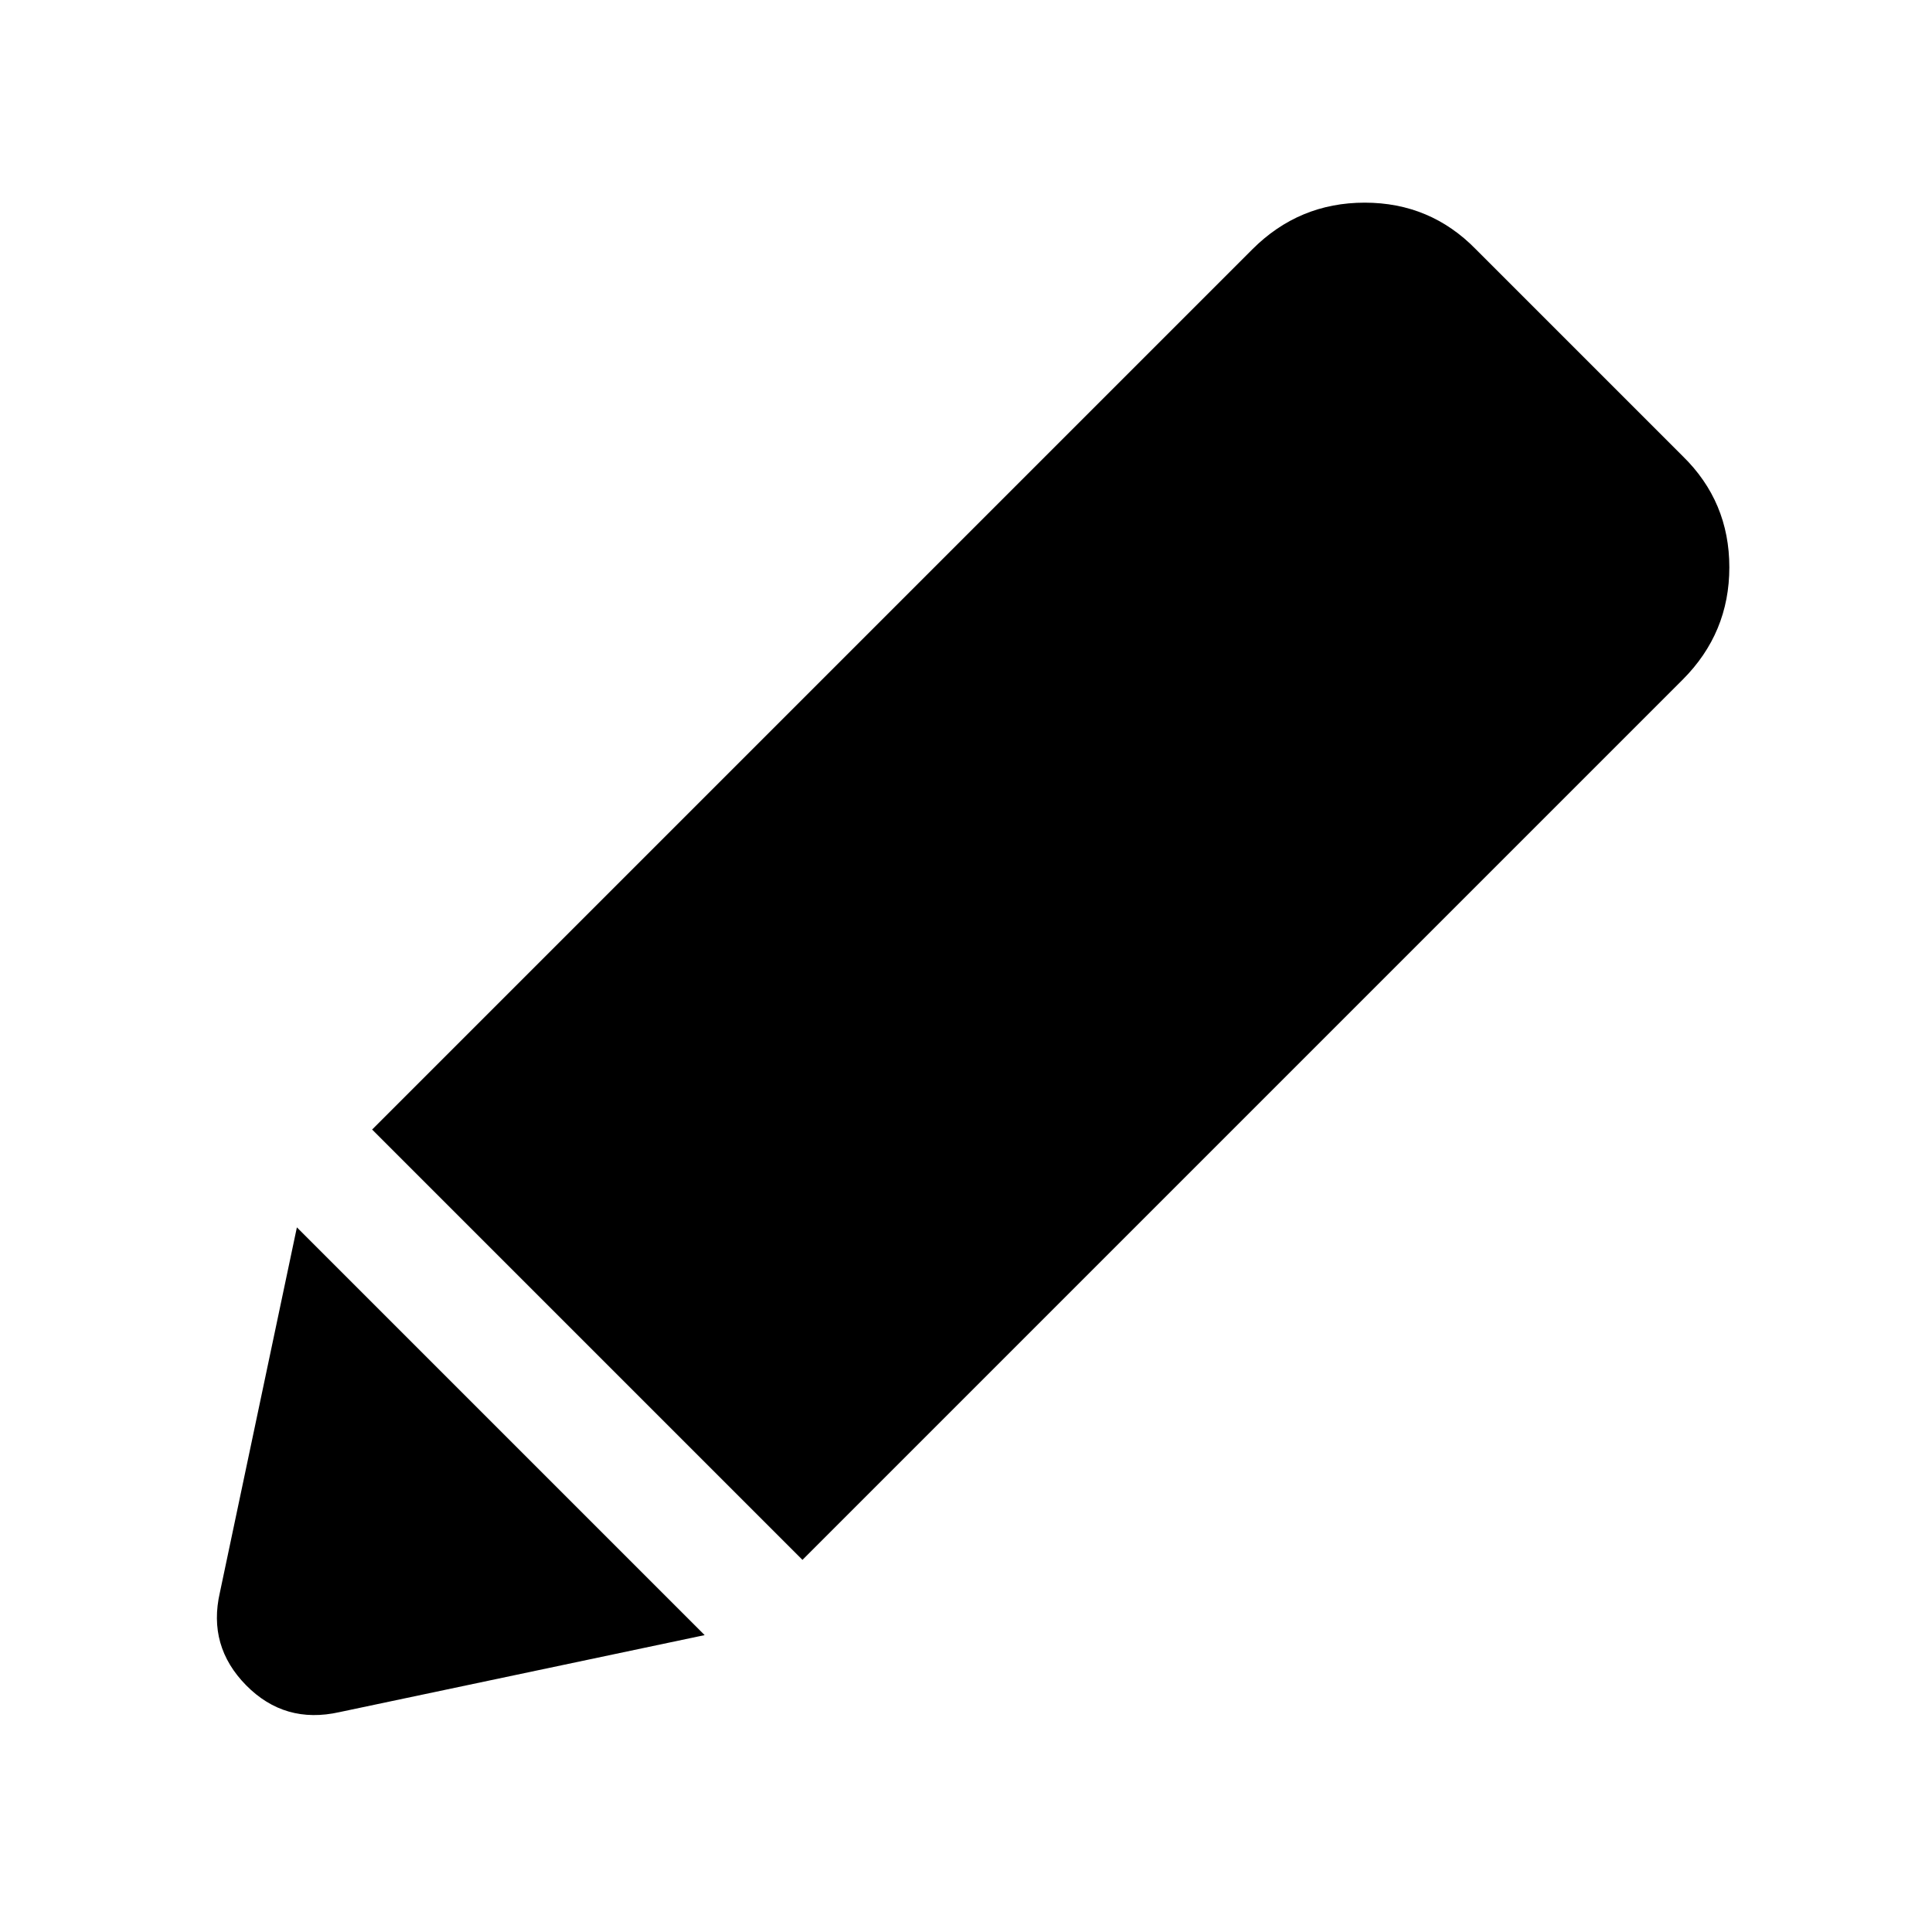 <svg xmlns="http://www.w3.org/2000/svg" height="48" viewBox="0 -960 960 960" width="48"><path d="M168.7-109.26q-27.22 6.13-46.4-13.33-19.17-19.45-13.04-46.11l38.26-181.43 202.61 202.61-181.43 38.26Zm230.04-75.65L184.91-398.74l437.35-437.35q23.22-23.21 55.85-23.21t55.28 23.21l102.7 102.7q23.21 22.65 23.21 55.28t-23.21 55.85L398.74-184.91Z"/></svg>